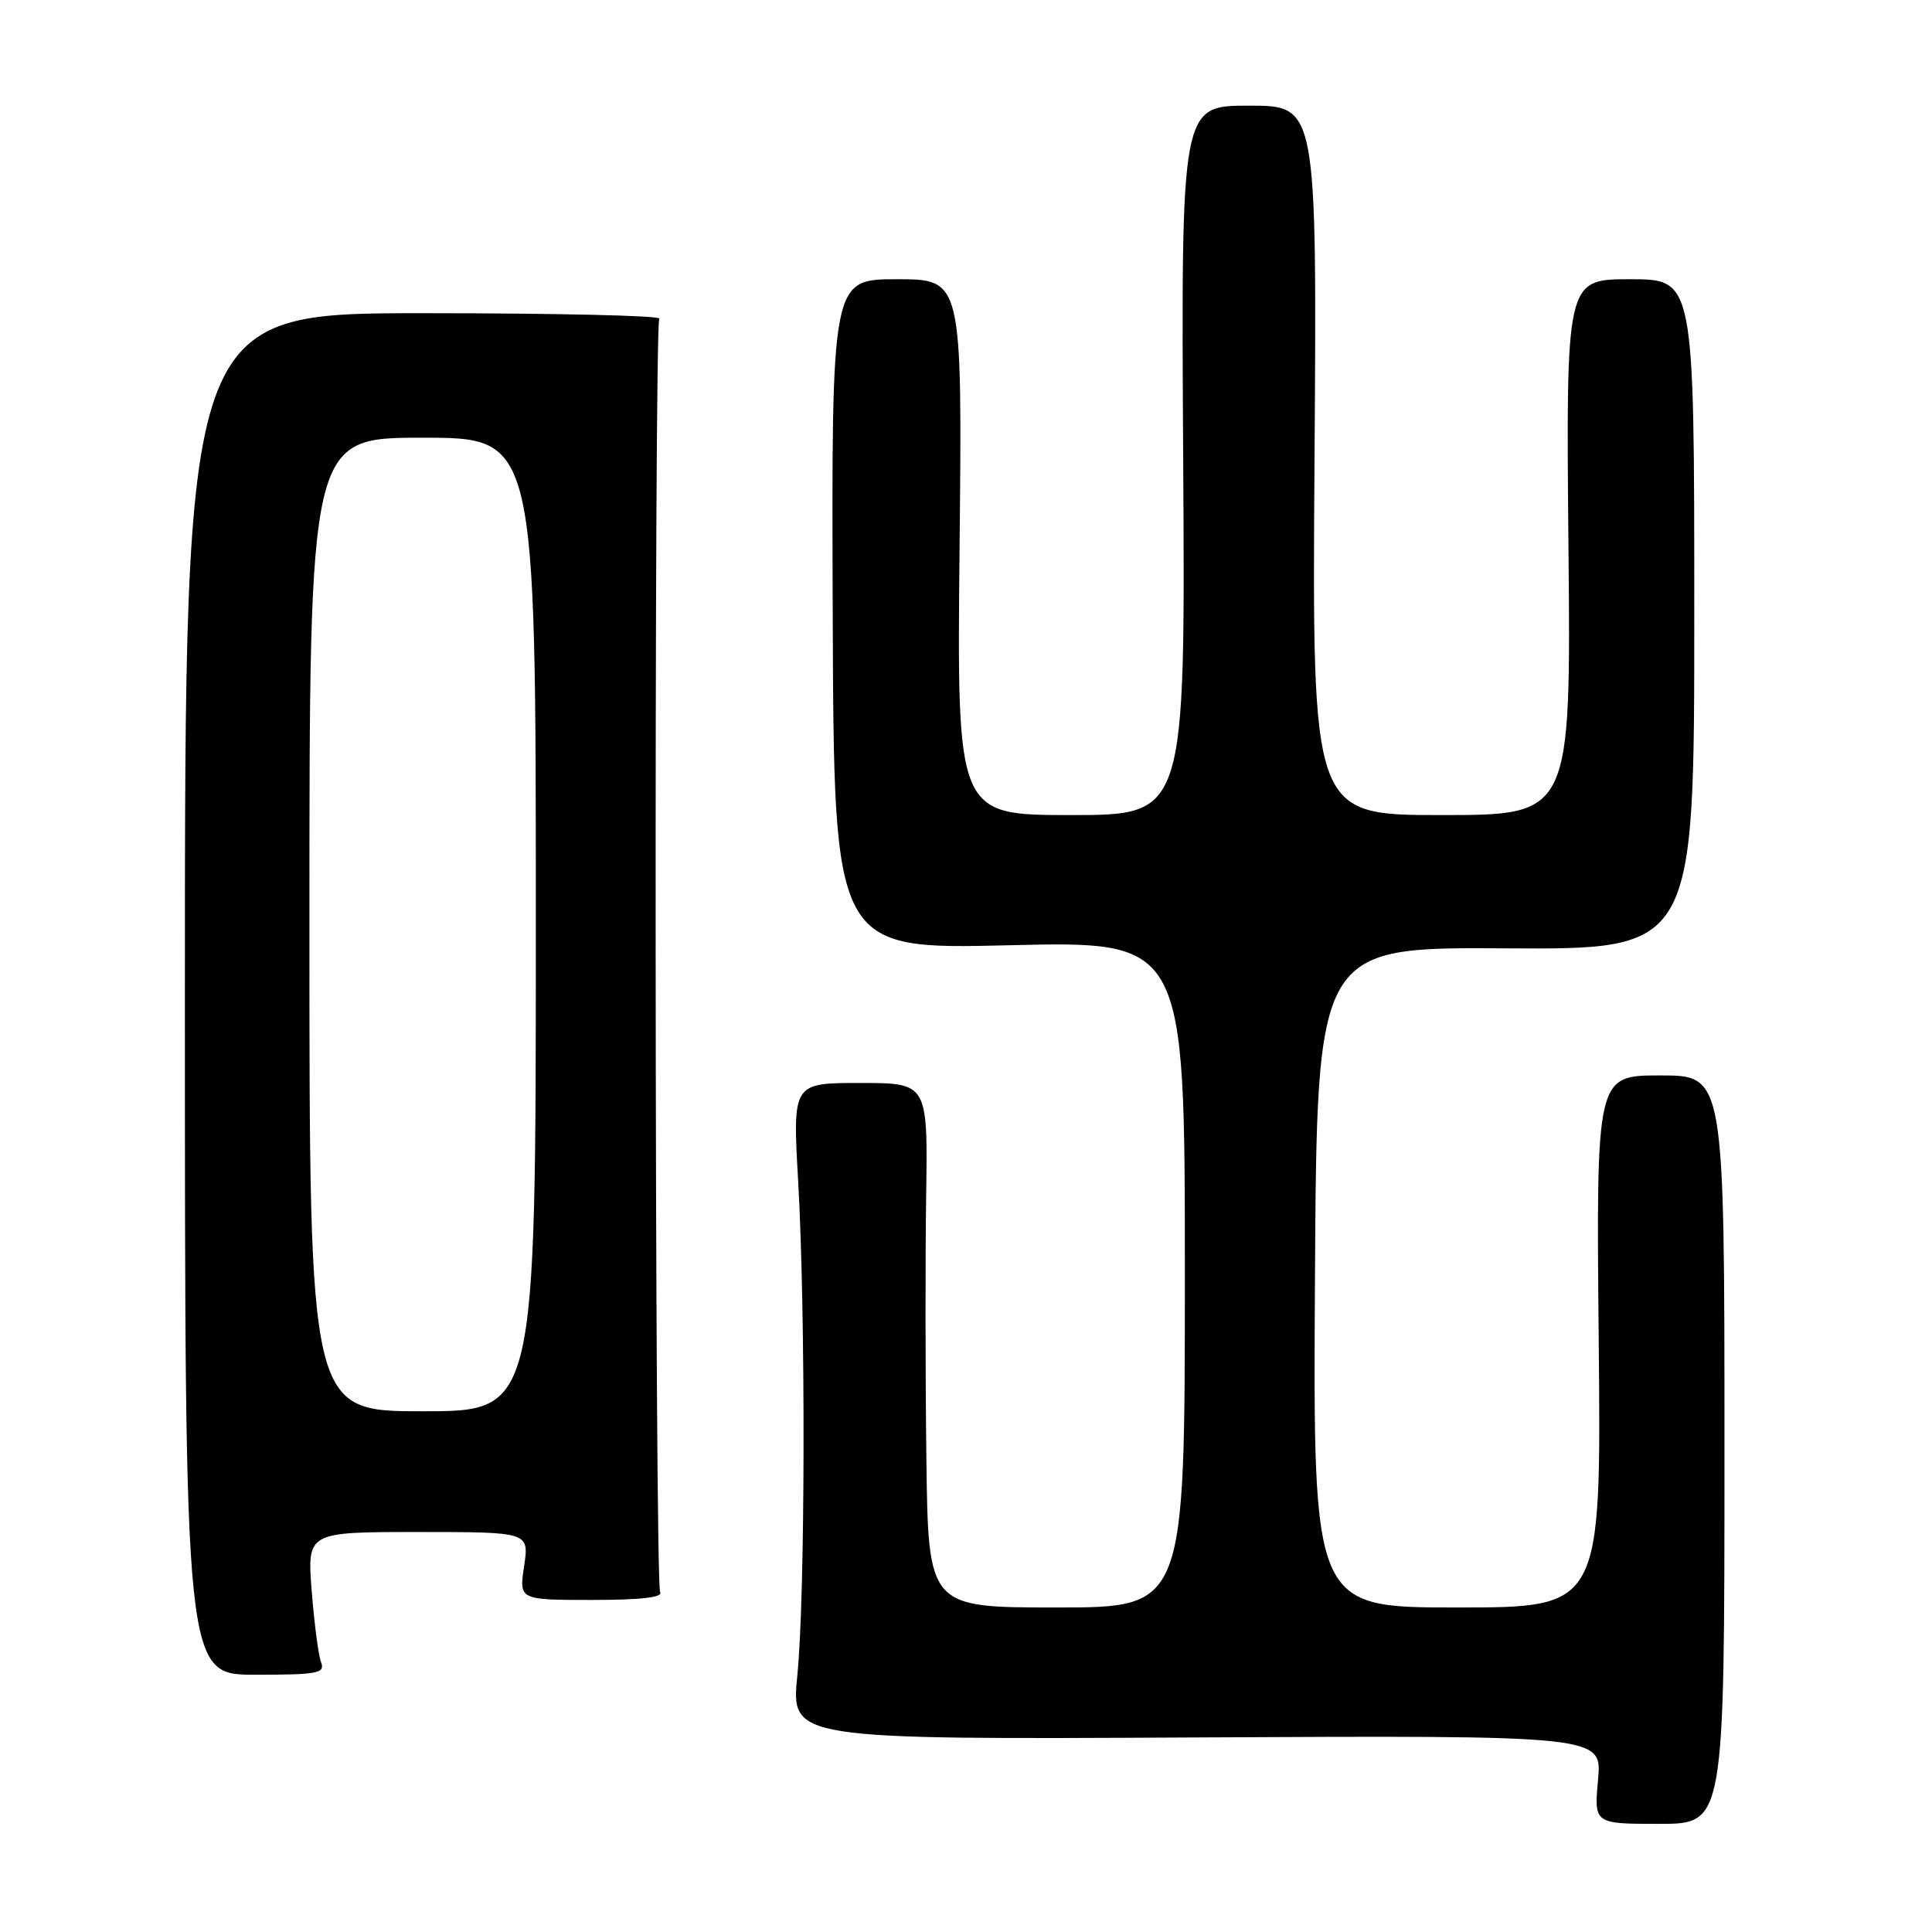 <?xml version="1.0" encoding="UTF-8" standalone="no"?>
<!DOCTYPE svg PUBLIC "-//W3C//DTD SVG 1.1//EN" "http://www.w3.org/Graphics/SVG/1.1/DTD/svg11.dtd" >
<svg xmlns="http://www.w3.org/2000/svg" xmlns:xlink="http://www.w3.org/1999/xlink" version="1.1" viewBox="0 0 256 256">
 <g >
 <path fill="currentColor"
d=" M 228.50 192.08 C 228.50 142.50 228.50 142.50 220.00 142.50 C 211.50 142.50 211.50 142.50 211.84 177.75 C 212.17 213.00 212.17 213.00 193.08 213.00 C 173.98 213.00 173.98 213.00 174.24 169.25 C 174.50 125.50 174.50 125.50 199.50 125.66 C 224.50 125.82 224.50 125.82 224.50 81.41 C 224.50 37.00 224.50 37.00 216.00 37.00 C 207.50 37.00 207.50 37.00 207.83 72.50 C 208.16 108.00 208.16 108.00 191.01 108.00 C 173.86 108.00 173.86 108.00 174.18 61.00 C 174.50 14.00 174.50 14.00 165.50 14.00 C 156.50 14.00 156.50 14.00 156.78 61.00 C 157.06 108.00 157.06 108.00 141.92 108.00 C 126.79 108.00 126.79 108.00 127.15 72.50 C 127.50 37.00 127.50 37.00 118.84 37.00 C 110.18 37.00 110.18 37.00 110.34 81.40 C 110.50 125.81 110.50 125.81 133.75 125.25 C 157.00 124.69 157.00 124.69 157.00 168.85 C 157.00 213.00 157.00 213.00 140.00 213.00 C 123.00 213.00 123.00 213.00 122.75 193.25 C 122.61 182.39 122.60 166.75 122.72 158.50 C 122.94 143.50 122.94 143.50 113.98 143.50 C 105.02 143.50 105.02 143.50 105.76 156.50 C 106.76 174.03 106.70 211.52 105.65 222.00 C 104.80 230.50 104.80 230.50 158.54 230.22 C 212.28 229.95 212.28 229.95 211.75 235.81 C 211.22 241.67 211.22 241.67 219.86 241.67 C 228.50 241.67 228.50 241.67 228.50 192.08 Z  M 42.54 220.25 C 42.19 219.34 41.64 215.08 41.30 210.80 C 40.70 203.00 40.70 203.00 55.41 203.00 C 70.12 203.00 70.12 203.00 69.45 207.50 C 68.77 212.00 68.77 212.00 78.45 212.00 C 84.97 212.00 87.91 211.66 87.47 210.95 C 86.75 209.78 86.65 43.38 87.36 42.22 C 87.61 41.82 73.56 41.50 56.15 41.50 C 24.50 41.50 24.50 41.50 24.50 131.70 C 24.50 221.91 24.50 221.91 33.84 221.91 C 42.13 221.91 43.11 221.72 42.54 220.25 Z  M 41.00 122.50 C 41.00 58.00 41.00 58.00 56.00 58.00 C 71.00 58.00 71.00 58.00 71.00 122.50 C 71.00 187.00 71.00 187.00 56.00 187.00 C 41.00 187.00 41.00 187.00 41.00 122.50 Z "/>
</g>
</svg>